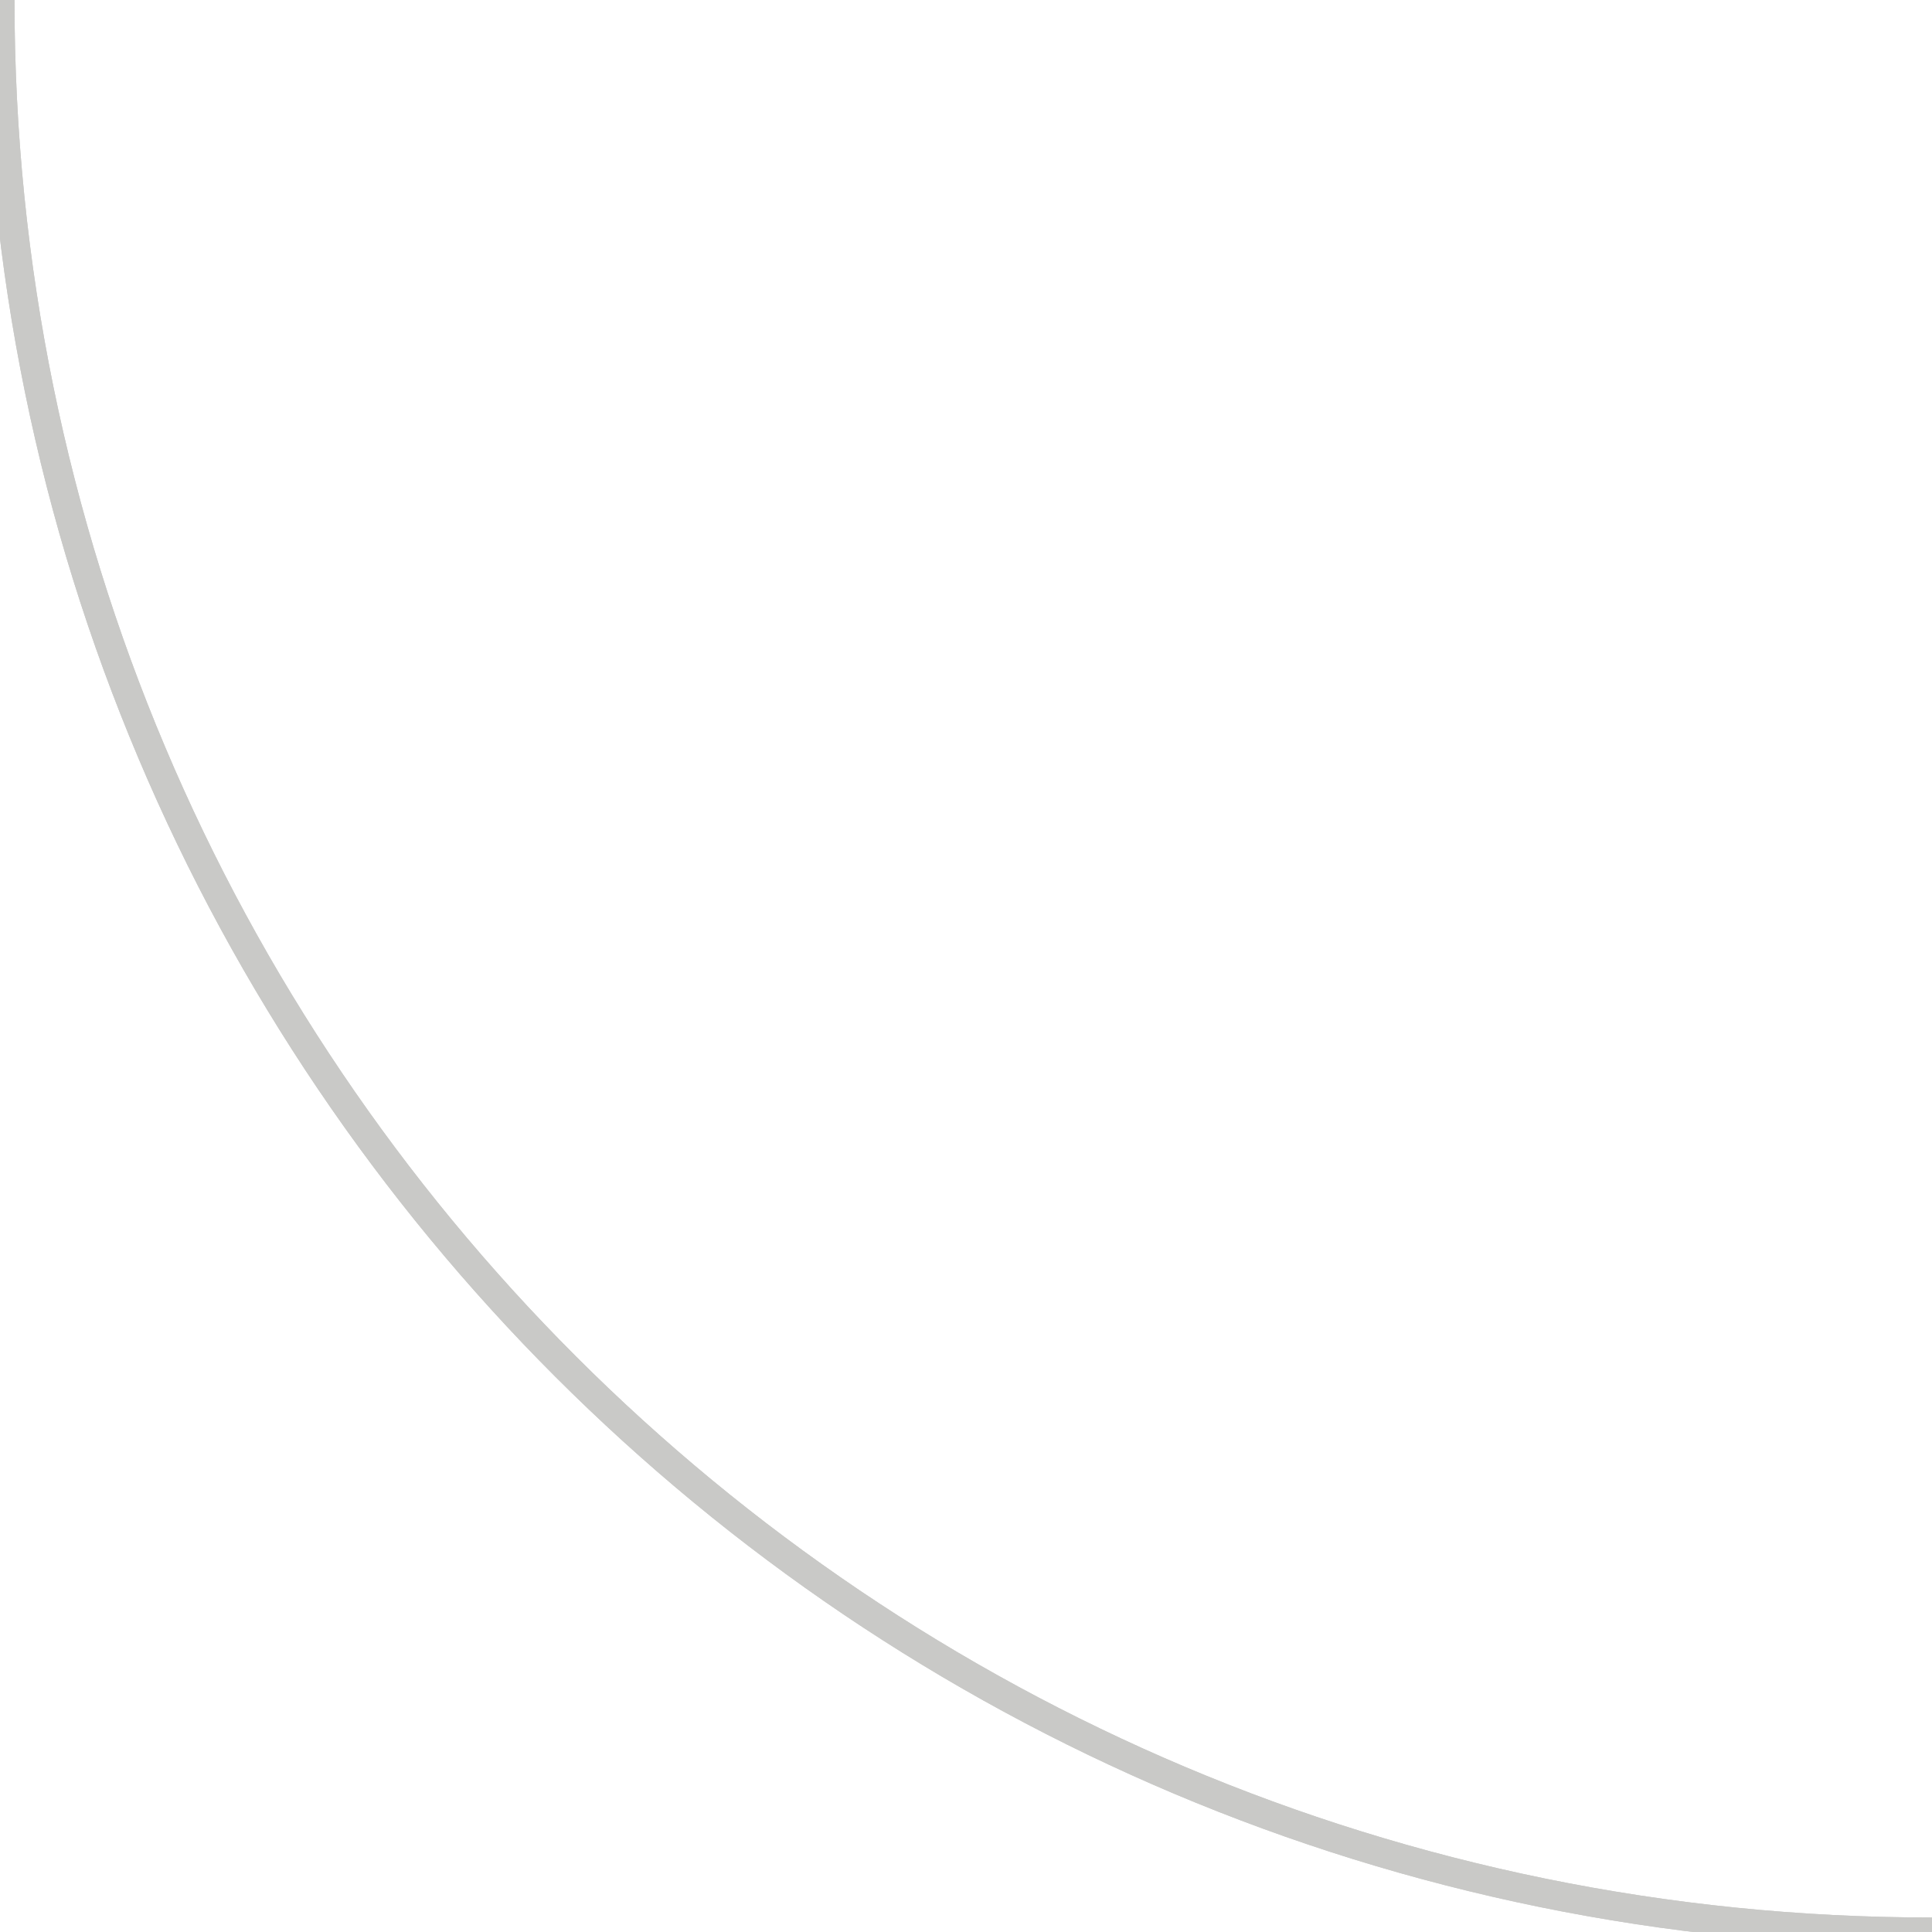 <?xml version="1.0" encoding="utf-8"?>
<!-- Generator: Adobe Illustrator 18.0.0, SVG Export Plug-In . SVG Version: 6.00 Build 0)  -->
<!DOCTYPE svg PUBLIC "-//W3C//DTD SVG 1.1//EN" "http://www.w3.org/Graphics/SVG/1.1/DTD/svg11.dtd">
<svg version="1.1" xmlns="http://www.w3.org/2000/svg" xmlns:xlink="http://www.w3.org/1999/xlink" x="0px" y="0px"
	 viewBox="0 0 400 400" enable-background="new 0 0 400 400" xml:space="preserve">
<g id="Layer_1">
	<path fill="none" stroke="#C9C9C7" stroke-width="6" stroke-linecap="square" stroke-linejoin="round" stroke-miterlimit="10" d="
		M0,0c0,221.1,178.9,400,400,400"/>
	<path fill="none" stroke="#C9C9C7" stroke-width="6" stroke-linecap="square" stroke-linejoin="round" stroke-miterlimit="10" d="
		M0,0c0,221.1,178.9,400,400,400"/>
</g>
<g id="Layer_15" display="none">
	
		<path display="inline" fill="none" stroke="#C9C9C7" stroke-width="6" stroke-linecap="square" stroke-linejoin="round" stroke-miterlimit="10" d="
		M400,0C178.9,0,0,178.9,0,400"/>
</g>
<g id="Layer_16" display="none">
	
		<path display="inline" fill="none" stroke="#C9C9C7" stroke-width="6" stroke-linecap="square" stroke-linejoin="round" stroke-miterlimit="10" d="
		M400,400C400,178.9,221.1,0,0,0"/>
</g>
<g id="Layer_2" display="none">
	
		<path display="inline" fill="none" stroke="#C9C9C7" stroke-width="6" stroke-linecap="square" stroke-linejoin="round" stroke-miterlimit="10" d="
		M0,400c221.1,0,400-178.9,400-400"/>
</g>
<g id="Layer_3" display="none">
	
		<path display="inline" fill="none" stroke="#C9C9C7" stroke-width="6" stroke-linecap="square" stroke-linejoin="round" stroke-miterlimit="10" d="
		M200,0c110.5,110.5,110.5,289.5,0,400"/>
</g>
<g id="Layer_4" display="none">
	
		<path display="inline" fill="none" stroke="#C9C9C7" stroke-width="6" stroke-linecap="square" stroke-linejoin="round" stroke-miterlimit="10" d="
		M200,0C89.5,110.5,89.5,289.5,200,400"/>
</g>
<g id="Layer_5" display="none">
	
		<path display="inline" fill="none" stroke="#C9C9C7" stroke-width="6" stroke-linecap="square" stroke-linejoin="round" stroke-miterlimit="10" d="
		M400,200C289.5,89.5,110.5,89.5,0,200"/>
</g>
<g id="Layer_6" display="none">
	
		<path display="inline" fill="none" stroke="#C9C9C7" stroke-width="6" stroke-linecap="square" stroke-linejoin="round" stroke-miterlimit="10" d="
		M0,200c110.5,110.5,289.5,110.5,400,0"/>
</g>
<g id="Layer_7" display="none">
	
		<line display="inline" fill="none" stroke="#C9C9C7" stroke-width="6" stroke-linecap="square" stroke-linejoin="round" stroke-miterlimit="10" x1="200" y1="0" x2="200" y2="400"/>
</g>
<g id="Layer_8" display="none">
	
		<line display="inline" fill="none" stroke="#C9C9C7" stroke-width="6" stroke-linecap="square" stroke-linejoin="round" stroke-miterlimit="10" x1="400" y1="200" x2="0" y2="200"/>
</g>
<g id="Layer_9" display="none">
	<g display="inline">
		<g>
			
				<line fill="none" stroke="#C9C9C7" stroke-width="6" stroke-linecap="square" stroke-linejoin="round" x1="400" y1="200" x2="394" y2="200"/>
			
				<line fill="none" stroke="#C9C9C7" stroke-width="6" stroke-linecap="square" stroke-linejoin="round" stroke-dasharray="11.758,11.758" x1="382.2" y1="200" x2="11.9" y2="200"/>
			
				<line fill="none" stroke="#C9C9C7" stroke-width="6" stroke-linecap="square" stroke-linejoin="round" x1="6" y1="200" x2="0" y2="200"/>
		</g>
	</g>
</g>
<g id="Layer_10" display="none">
	<g display="inline">
		<g>
			
				<line fill="none" stroke="#C9C9C7" stroke-width="6" stroke-linecap="square" stroke-linejoin="round" x1="200" y1="400" x2="200" y2="394"/>
			
				<line fill="none" stroke="#C9C9C7" stroke-width="6" stroke-linecap="square" stroke-linejoin="round" stroke-dasharray="11.758,11.758" x1="200" y1="382.2" x2="200" y2="11.9"/>
			
				<line fill="none" stroke="#C9C9C7" stroke-width="6" stroke-linecap="square" stroke-linejoin="round" x1="200" y1="6" x2="200" y2="0"/>
		</g>
	</g>
</g>
<g id="Layer_11" display="none">
	
		<path display="inline" fill="none" stroke="#C9C9C7" stroke-width="6" stroke-linecap="square" stroke-linejoin="round" stroke-miterlimit="10" d="
		M200,0c-5.7,33.2,11.3,65.9,14.3,99.4c1.5,16.6-0.5,33.5-5.9,49.2c-2.8,8.3-6.5,16.4-7.9,25c-1.2,7.6-0.6,15.4-1,23.1
		c-0.8,14.6-5.6,28.9-13.7,41c-5.2,7.8-11.8,14.8-16.5,22.9c-14.1,24.4-7.5,58.7,14.6,76.2c-1.2,10.3,1.3,21,7,29.6
		c2.3,3.5,5.1,6.7,6.5,10.6c2.9,7.9-0.3,17.3,3.3,24.9"/>
</g>
<g id="Layer_12" display="none">
	
		<path display="inline" fill="none" stroke="#C9C9C7" stroke-width="6" stroke-linecap="square" stroke-linejoin="round" stroke-miterlimit="10" d="
		M200,0c11.3,12.1,15.6,27.2,15.1,43.8c-0.3,8.1-2,16.3-0.7,24.3c1.4,8.4,6,15.8,9,23.7c3.7,10.1,4.8,20.9,5.8,31.6
		c1.2,13.2,2.4,26.4,3.7,39.6c1.2,12.7,2.3,25.9-1.9,38c-1.6,4.6-4,9-5.1,13.7c-1,4.4-1,8.9-0.9,13.4c0.2,12.8,0.3,25.6,0.5,38.4
		c0.1,4.8,0.1,9.7-1.1,14.4c-1.8,6.8-6.2,12.6-8.9,19.1c-3.2,7.6-4,15.9-4.9,24c-2.8,27.9-4.8,48.2-7.6,76.1"/>
</g>
<g id="Layer_13" display="none">
	
		<path display="inline" fill="none" stroke="#C9C9C7" stroke-width="6" stroke-linecap="square" stroke-linejoin="round" stroke-miterlimit="10" d="
		M-0.9,197.4c43.8,6.5,82.9-33.7,127.1-32.5c14.9,0.4,29.3,5.6,44.1,7.9c11.1,1.7,22.5,1.7,33.7,3.2c21.8,3,42.5,11.6,64.2,15.4
		c17,3,34.3,2.9,51.6,2.8c15.3-0.1,30.6-0.1,45.7-2.2c13-1.8,29.2-3.8,36.5,7.1"/>
</g>
<g id="Layer_14" display="none">
	
		<path display="inline" fill="none" stroke="#C9C9C7" stroke-width="6" stroke-linecap="square" stroke-linejoin="round" stroke-miterlimit="10" d="
		M399.9,197.1c-15.1,4.8-25,19.1-38.9,26.6c-14,7.7-30.8,7.9-46.8,7.9c-14.7,0-29.4,0.1-44,0.1c-13.8,0-28.4,0.3-40,7.7
		c-4.6,2.9-8.4,6.7-13,9.6c-9.9,6.1-22,7.1-33.6,7.2c-2.7,0-5.6,0-7.9-1.4c-3.1-1.9-4.4-5.8-6.9-8.4c-4.1-4.3-10.7-4.9-16.6-4.7
		c-26.7,0.8-53.7,10.4-79.7,4.2c-20.8-4.9-38-19.2-54.3-33.1c-6-5.1-12-10.2-18-15.3"/>
</g>
</svg>
